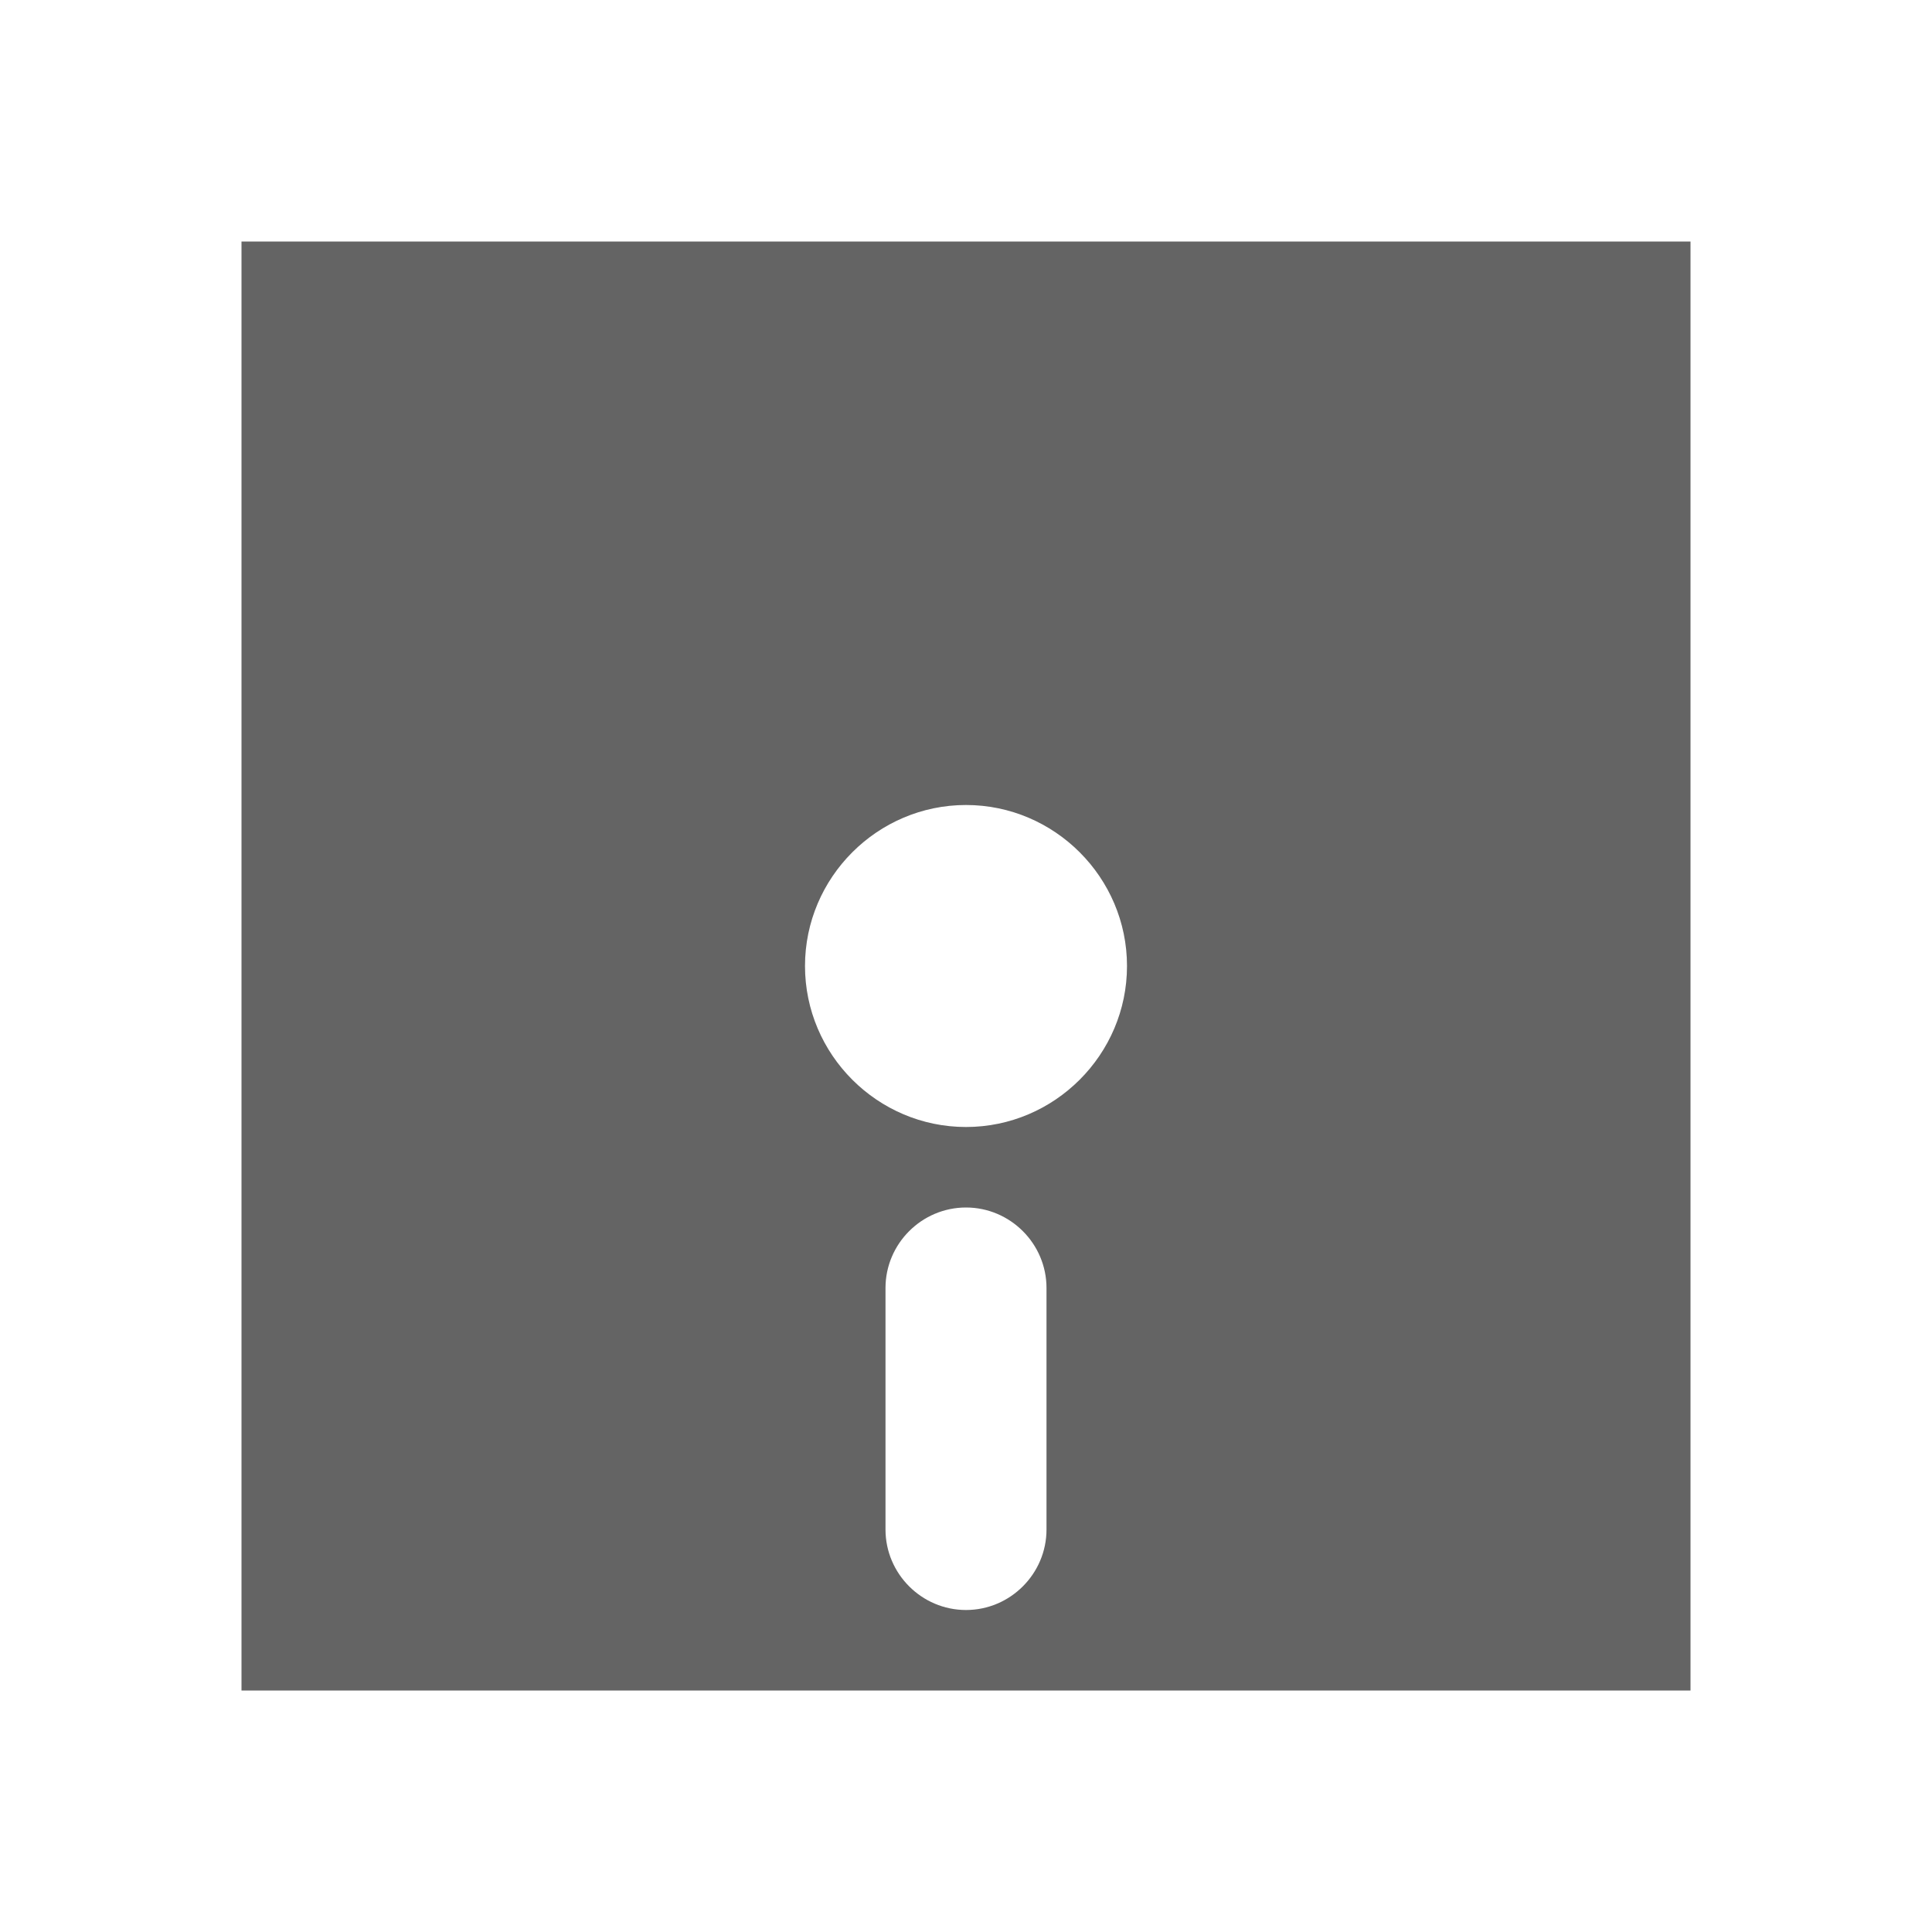 <?xml version="1.0"?>
<svg xmlns="http://www.w3.org/2000/svg" xmlns:xlink="http://www.w3.org/1999/xlink" aria-hidden="true" width="1em" height="1em" viewBox="0 0 24 24" data-icon="mdi:floppy-variant" data-width="1em" data-height="1em" data-inline="false" class="iconify"><path d="M3 3v18h18V3H3m9 7c1.1 0 2 .9 2 2s-.9 2-2 2-2-.9-2-2 .9-2 2-2m0 5c.55 0 1 .45 1 1v3c0 .55-.45 1-1 1s-1-.45-1-1v-3c0-.55.45-1 1-1z" fill="#646464"/></svg>
